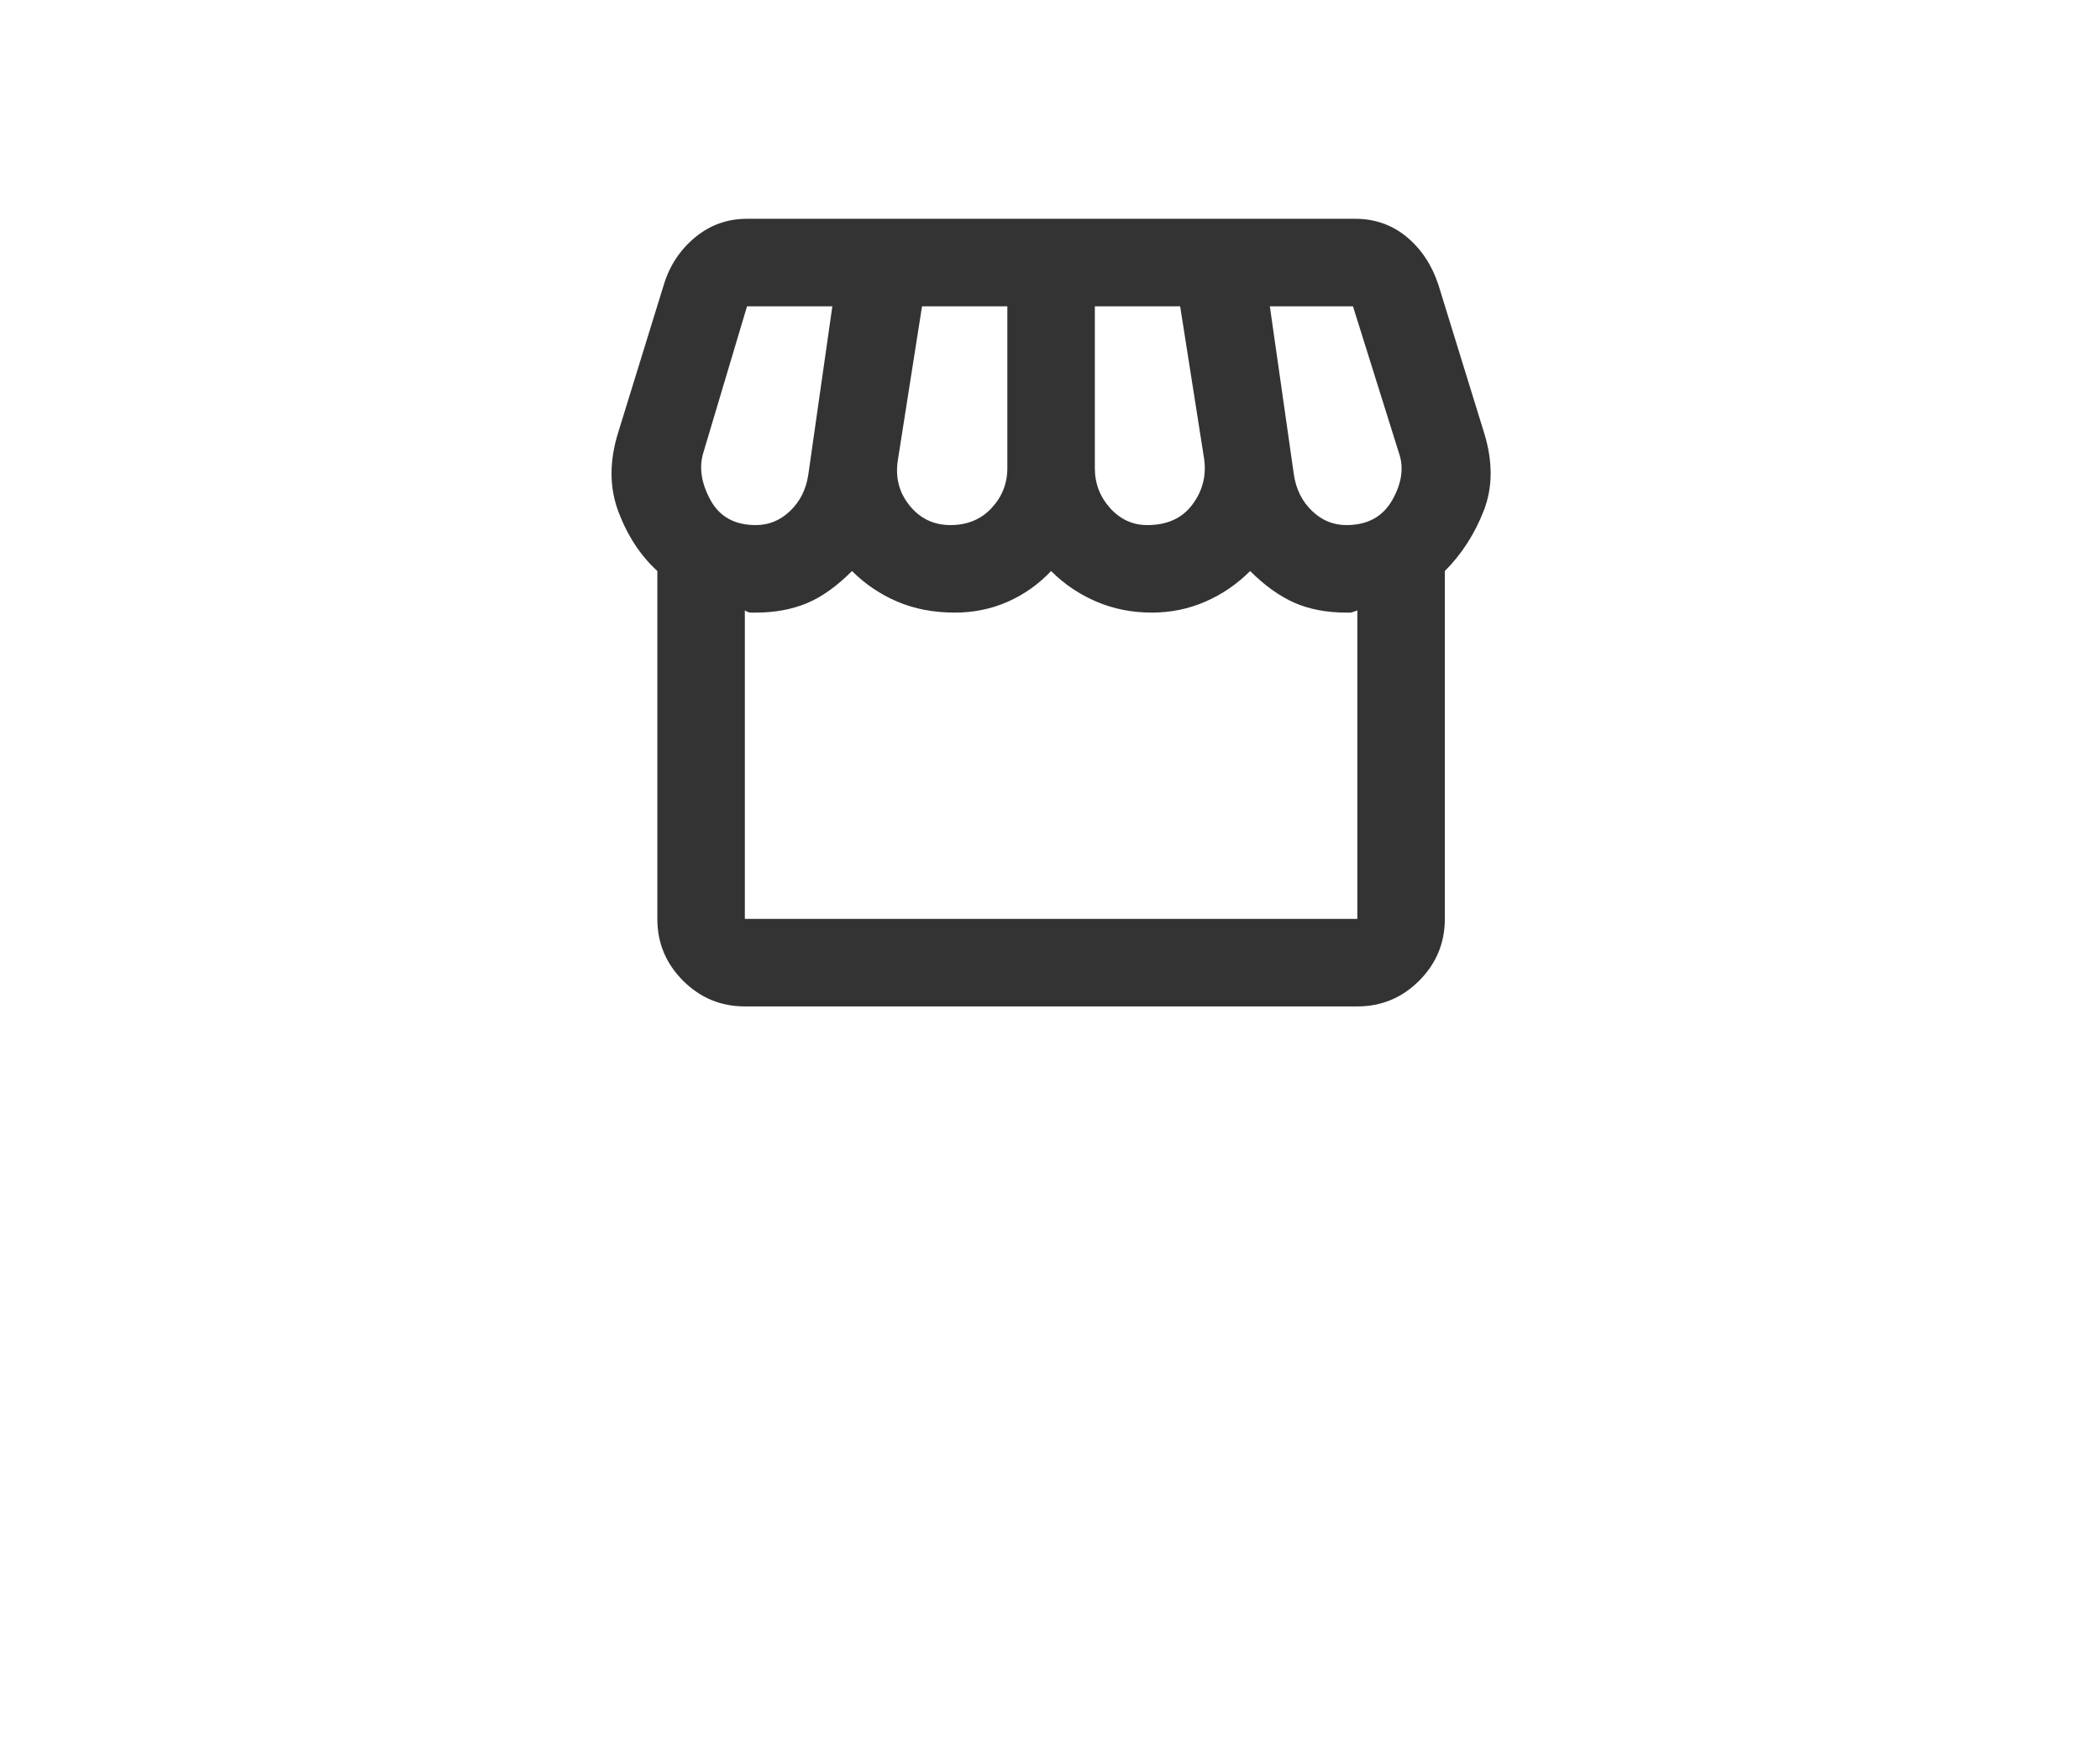 <svg width="48" height="40" viewBox="0 0 48 40" fill="none" xmlns="http://www.w3.org/2000/svg">
<path d="M33.025 13.05V21C33.025 21.55 32.829 22.021 32.438 22.413C32.046 22.804 31.575 23 31.025 23H17.025C16.475 23 16.004 22.804 15.613 22.413C15.221 22.021 15.025 21.55 15.025 21V13.05C14.642 12.7 14.346 12.25 14.137 11.7C13.929 11.15 13.925 10.55 14.125 9.9L15.175 6.5C15.308 6.067 15.546 5.708 15.887 5.425C16.229 5.142 16.625 5 17.075 5H30.975C31.425 5 31.817 5.138 32.15 5.412C32.483 5.688 32.725 6.05 32.875 6.5L33.925 9.9C34.125 10.55 34.121 11.142 33.913 11.675C33.704 12.208 33.408 12.667 33.025 13.05ZM26.225 12C26.675 12 27.017 11.846 27.25 11.537C27.483 11.229 27.575 10.883 27.525 10.5L26.975 7H25.025V10.7C25.025 11.05 25.142 11.354 25.375 11.613C25.608 11.871 25.892 12 26.225 12ZM21.725 12C22.108 12 22.421 11.871 22.663 11.613C22.904 11.354 23.025 11.05 23.025 10.7V7H21.075L20.525 10.5C20.458 10.9 20.546 11.25 20.788 11.55C21.029 11.85 21.342 12 21.725 12ZM17.275 12C17.575 12 17.837 11.892 18.062 11.675C18.288 11.458 18.425 11.183 18.475 10.85L19.025 7H17.075L16.075 10.35C15.975 10.683 16.029 11.042 16.238 11.425C16.446 11.808 16.792 12 17.275 12ZM30.775 12C31.258 12 31.608 11.808 31.825 11.425C32.042 11.042 32.092 10.683 31.975 10.35L30.925 7H29.025L29.575 10.85C29.625 11.183 29.762 11.458 29.988 11.675C30.212 11.892 30.475 12 30.775 12ZM17.025 21H31.025V13.95C30.942 13.983 30.887 14 30.863 14H30.775C30.325 14 29.929 13.925 29.587 13.775C29.246 13.625 28.908 13.383 28.575 13.05C28.275 13.35 27.933 13.583 27.55 13.75C27.167 13.917 26.758 14 26.325 14C25.875 14 25.454 13.917 25.062 13.75C24.671 13.583 24.325 13.35 24.025 13.05C23.742 13.35 23.413 13.583 23.038 13.75C22.663 13.917 22.258 14 21.825 14C21.342 14 20.904 13.917 20.512 13.75C20.121 13.583 19.775 13.35 19.475 13.05C19.125 13.4 18.779 13.646 18.438 13.787C18.096 13.929 17.708 14 17.275 14H17.163C17.121 14 17.075 13.983 17.025 13.95V21Z" fill="#333333"/>
</svg>
